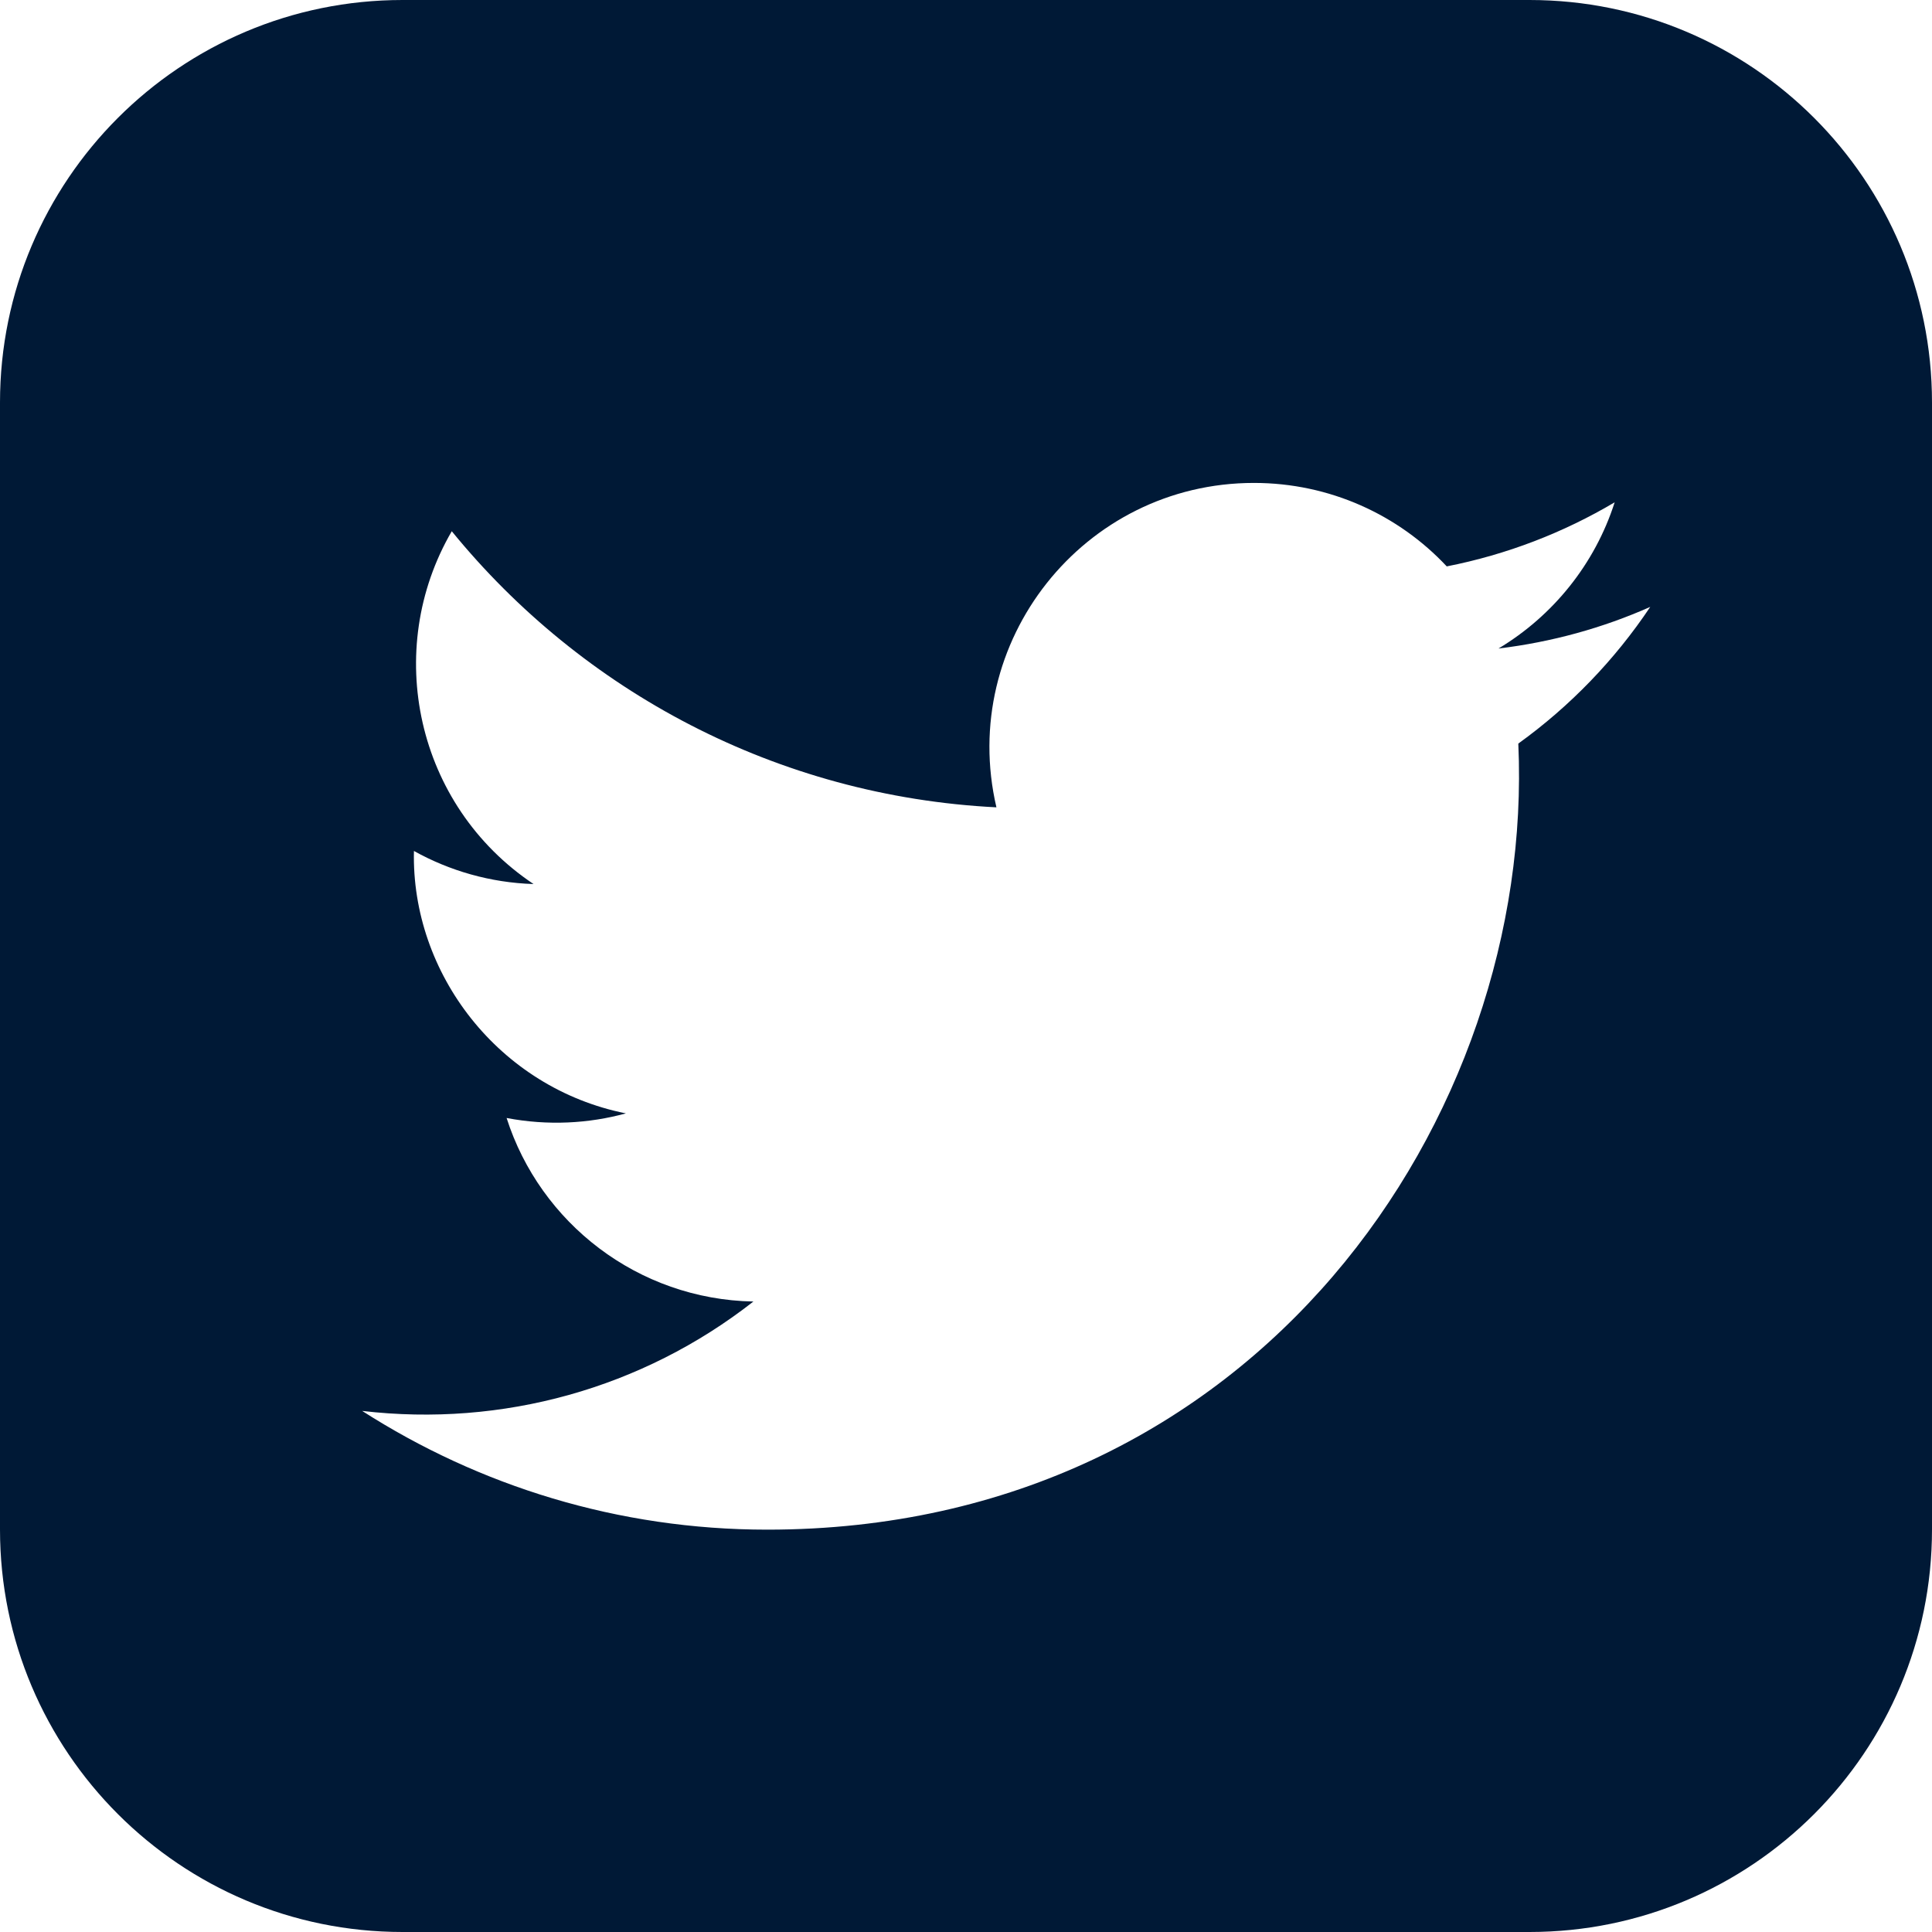 <svg width="50" height="50" viewBox="0 0 79 79" fill="none" xmlns="http://www.w3.org/2000/svg">
<path d="M62.542 0H16.458C7.37 0 0 7.37 0 16.458V62.542C0 71.63 7.37 79 16.458 79H62.542C71.633 79 79 71.63 79 62.542V16.458C79 7.37 71.633 0 62.542 0ZM62.084 30.405C62.772 45.603 51.439 62.548 31.373 62.548C25.27 62.548 19.592 60.758 14.809 57.693C20.543 58.364 26.264 56.775 30.807 53.22C26.077 53.131 22.087 50.007 20.715 45.715C22.41 46.037 24.075 45.942 25.593 45.527C20.395 44.487 16.811 39.803 16.926 34.796C18.381 35.606 20.049 36.093 21.817 36.149C17.008 32.933 15.645 26.58 18.473 21.722C23.802 28.259 31.765 32.561 40.744 33.012C39.167 26.254 44.299 19.747 51.274 19.747C54.378 19.747 57.189 21.057 59.158 23.16C61.62 22.676 63.934 21.778 66.024 20.54C65.215 23.065 63.503 25.181 61.274 26.518C63.46 26.254 65.544 25.675 67.479 24.816C66.034 26.979 64.201 28.881 62.084 30.405Z" fill="#001936"/>
</svg>
